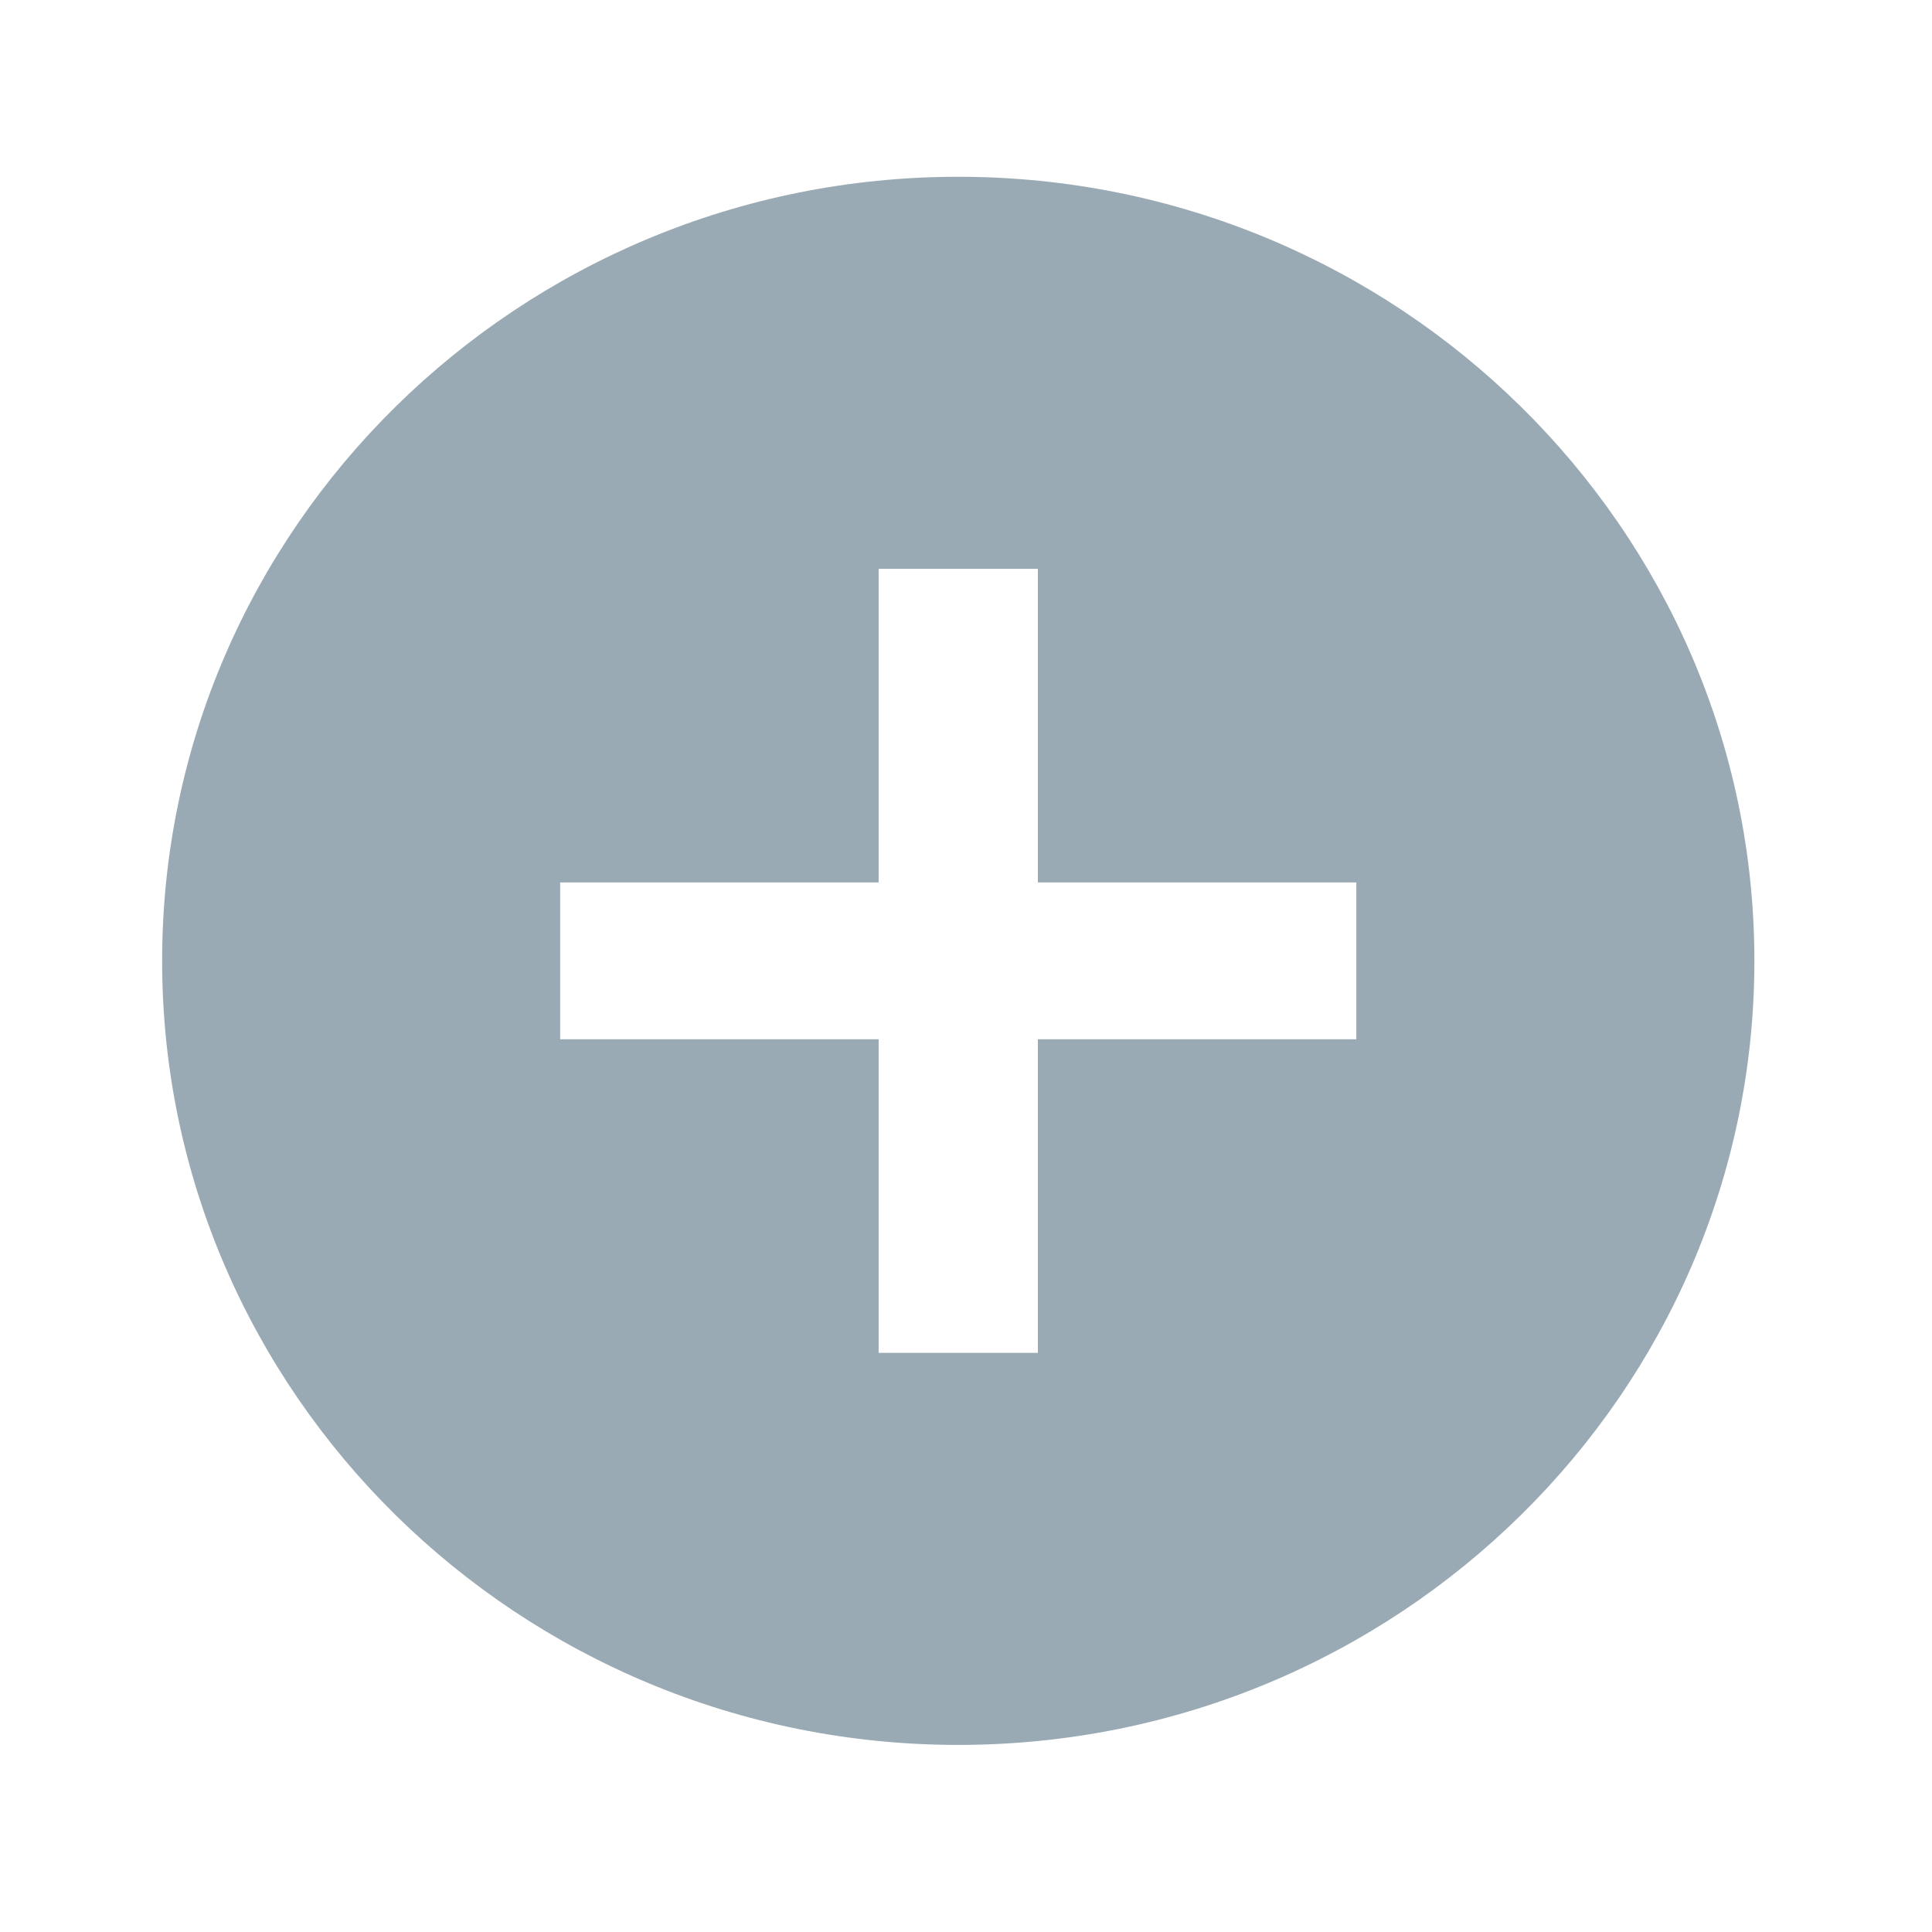 <svg width="60" height="60" viewBox="0 0 60 60" fill="none" xmlns="http://www.w3.org/2000/svg">
<g clip-path="url(#clip0_102_8229)">
<path d="M29.759 5.49C16.126 5.49 5.035 16.414 5.035 29.84C5.035 43.269 16.126 54.19 29.759 54.19C43.393 54.19 54.484 43.269 54.484 29.84C54.484 16.414 43.393 5.49 29.759 5.49ZM42.122 32.275H32.232V42.015H27.287V32.275H17.397V27.405H27.287V17.665H32.232V27.405H42.122V32.275Z" fill="#99AAB5"/>
</g>
<defs>
<clipPath id="clip0_102_8229">
<rect width="59.339" height="58.44" fill="white" transform="translate(0.09 0.62)"/>
</clipPath>
</defs>
</svg>
